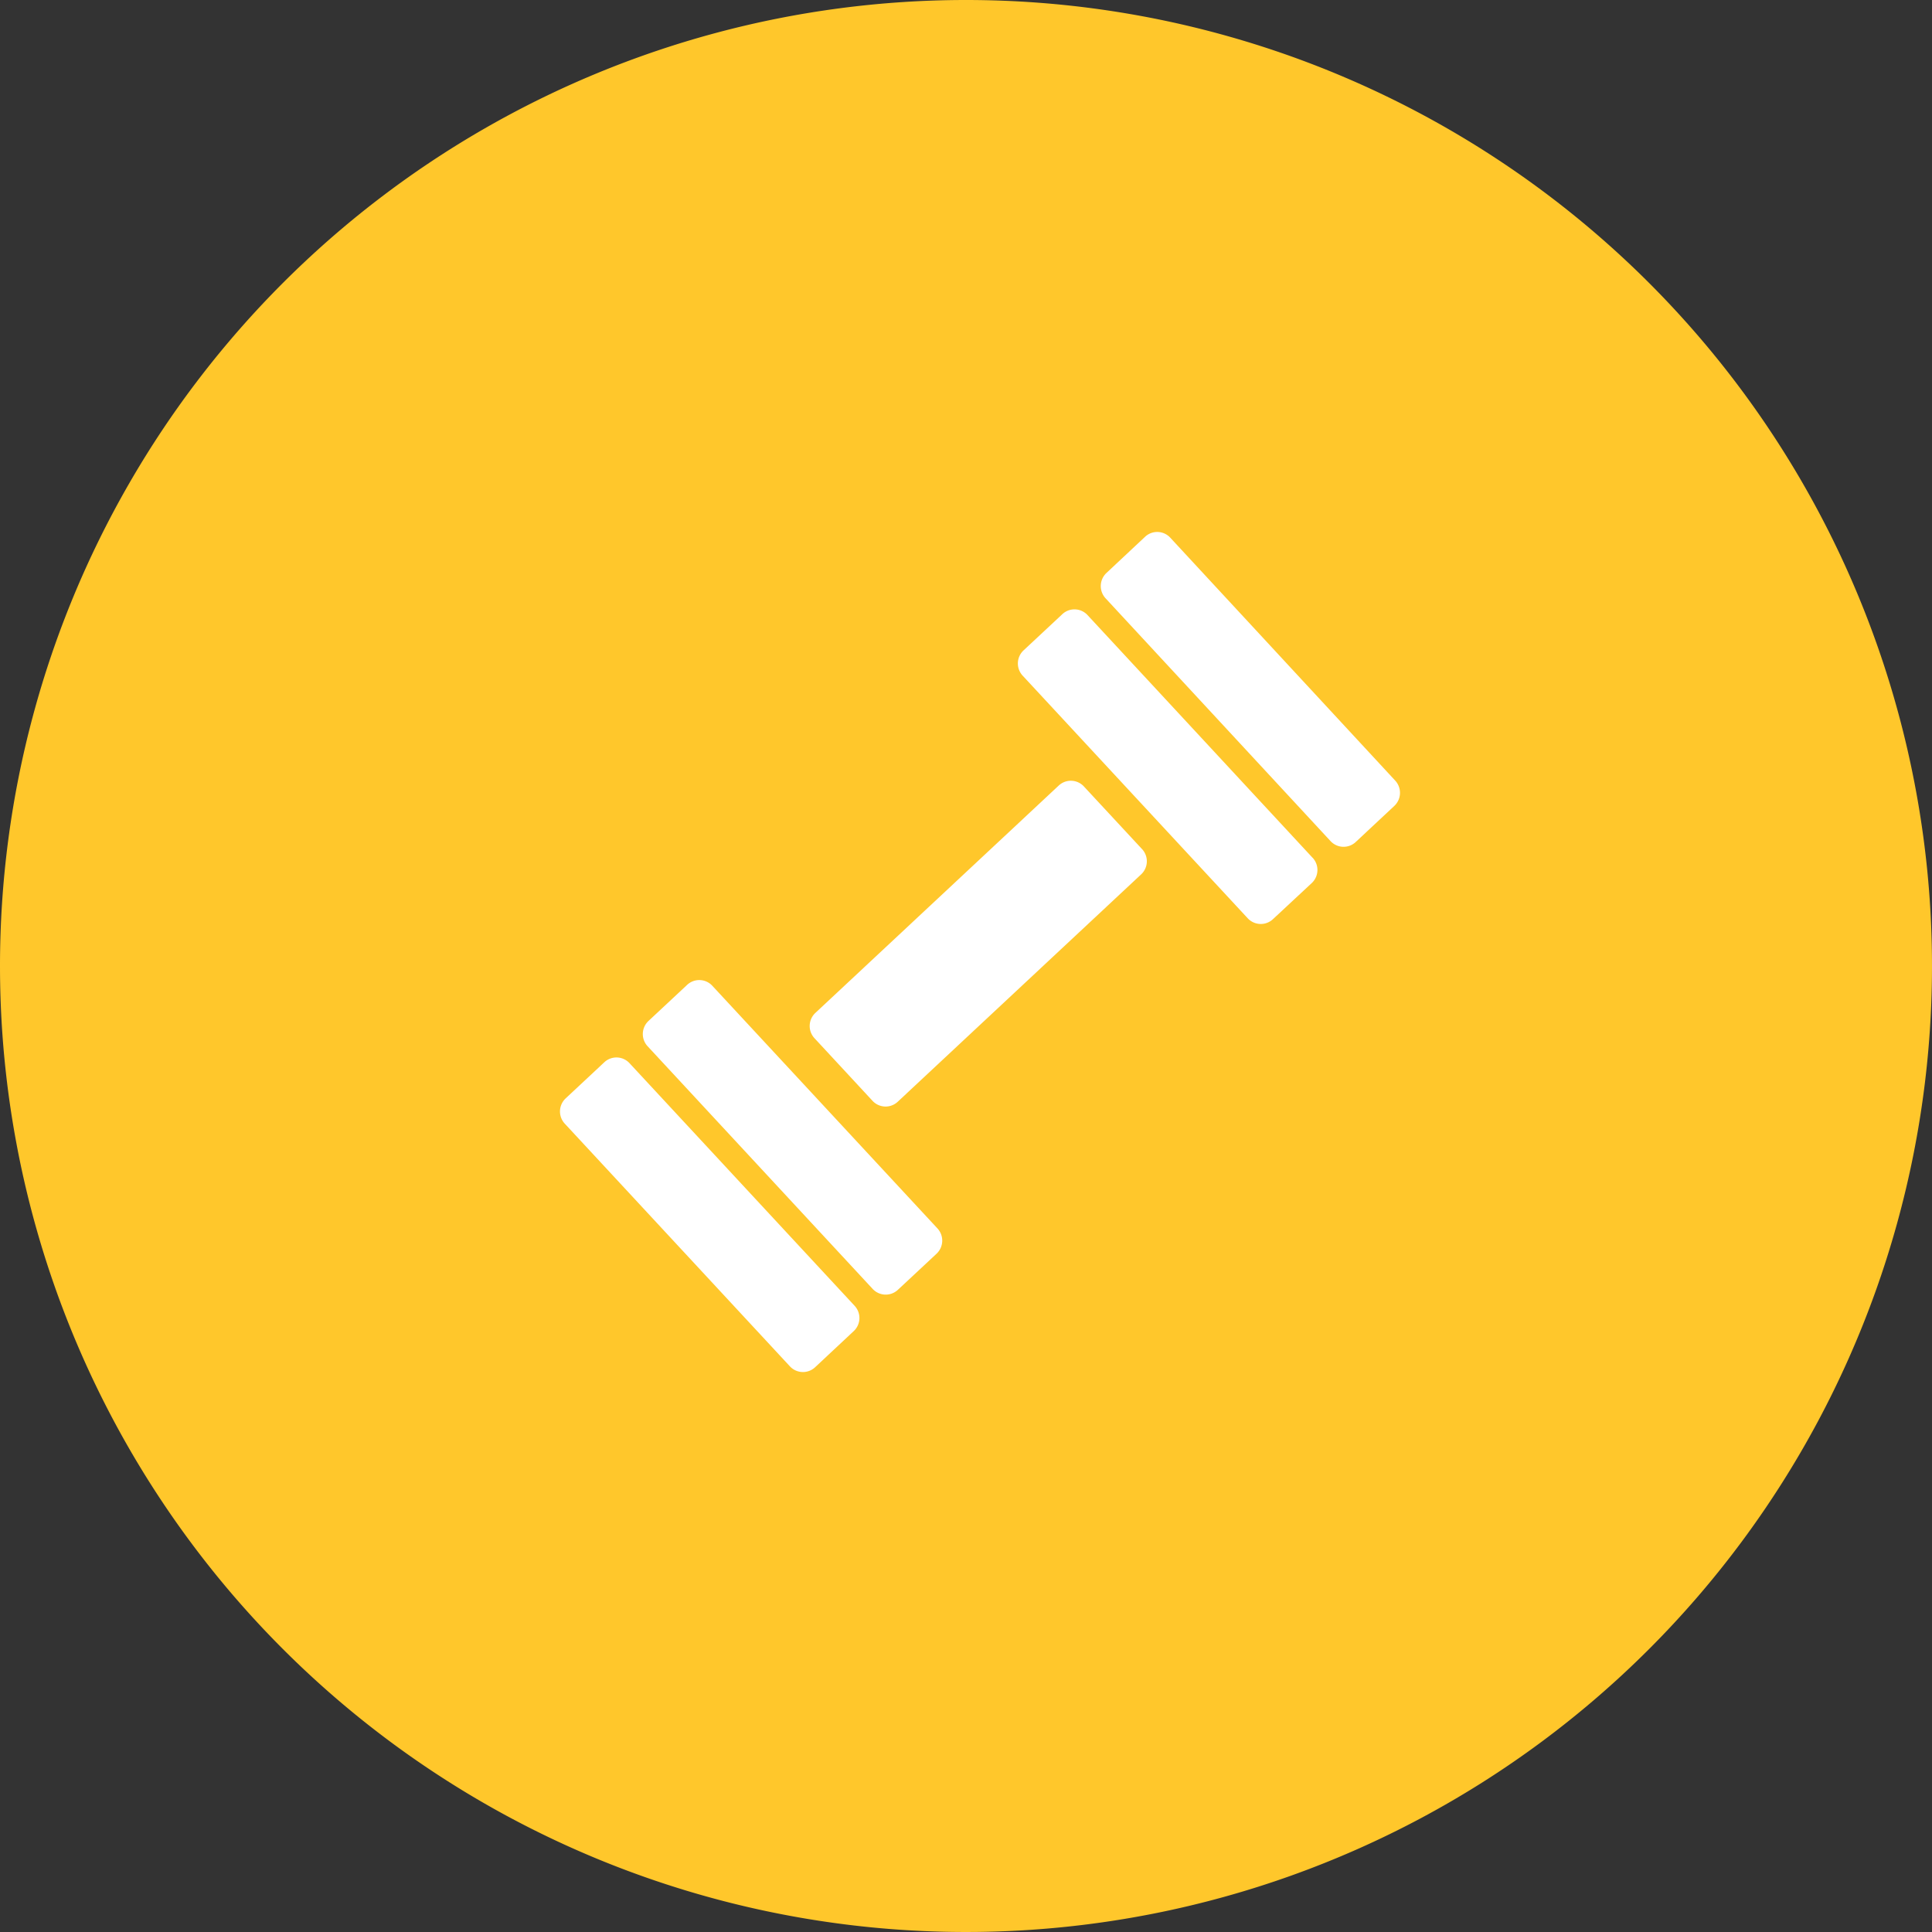 <svg xmlns="http://www.w3.org/2000/svg" width="69" height="69" viewBox="0 0 69 69">
  <rect x="0" y="0" width="69" height="69" fill="#333333" stroke="none"/>
  <g id="Grupo_35" data-name="Grupo 35" transform="translate(-536 134)">
    <path id="Caminho_3" data-name="Caminho 3" d="M34.5,0A34.5,34.5,0,1,1,0,34.5,34.5,34.5,0,0,1,34.5,0Z" transform="translate(536 -134)" fill="#ffc72b"/>
    <path id="Icon_map-gym" data-name="Icon map-gym" d="M11.542,28.657a.64.64,0,0,1-.032.9l-1.381,1.292a.635.635,0,0,1-.9-.032L1.187,22.148a.64.64,0,0,1,.032-.9L2.6,19.957a.635.635,0,0,1,.9.032ZM21.807,12.345a.64.64,0,0,1-.032.9L13.08,21.367a.635.635,0,0,1-.9-.032l-2.075-2.239a.64.64,0,0,1,.032-.9l8.692-8.121a.634.634,0,0,1,.9.032l2.078,2.239ZM14.5,25.893a.641.641,0,0,1-.032.9l-1.383,1.291a.635.635,0,0,1-.9-.032l-8.04-8.669a.64.64,0,0,1,.032-.9l1.381-1.29a.635.635,0,0,1,.9.032ZM27.9,12.656a.64.64,0,0,1-.033.9L26.48,14.847a.636.636,0,0,1-.9-.032L17.54,6.148a.64.64,0,0,1,.032-.9l1.386-1.294a.634.634,0,0,1,.9.032l8.04,8.67ZM30.849,9.9a.642.642,0,0,1-.032.9l-1.38,1.29a.634.634,0,0,1-.9-.032L20.5,3.384a.642.642,0,0,1,.032-.9L21.913,1.19a.633.633,0,0,1,.9.032Z" transform="translate(554.982 -116.019)" fill="#fff"/>
  </g>
</svg>
